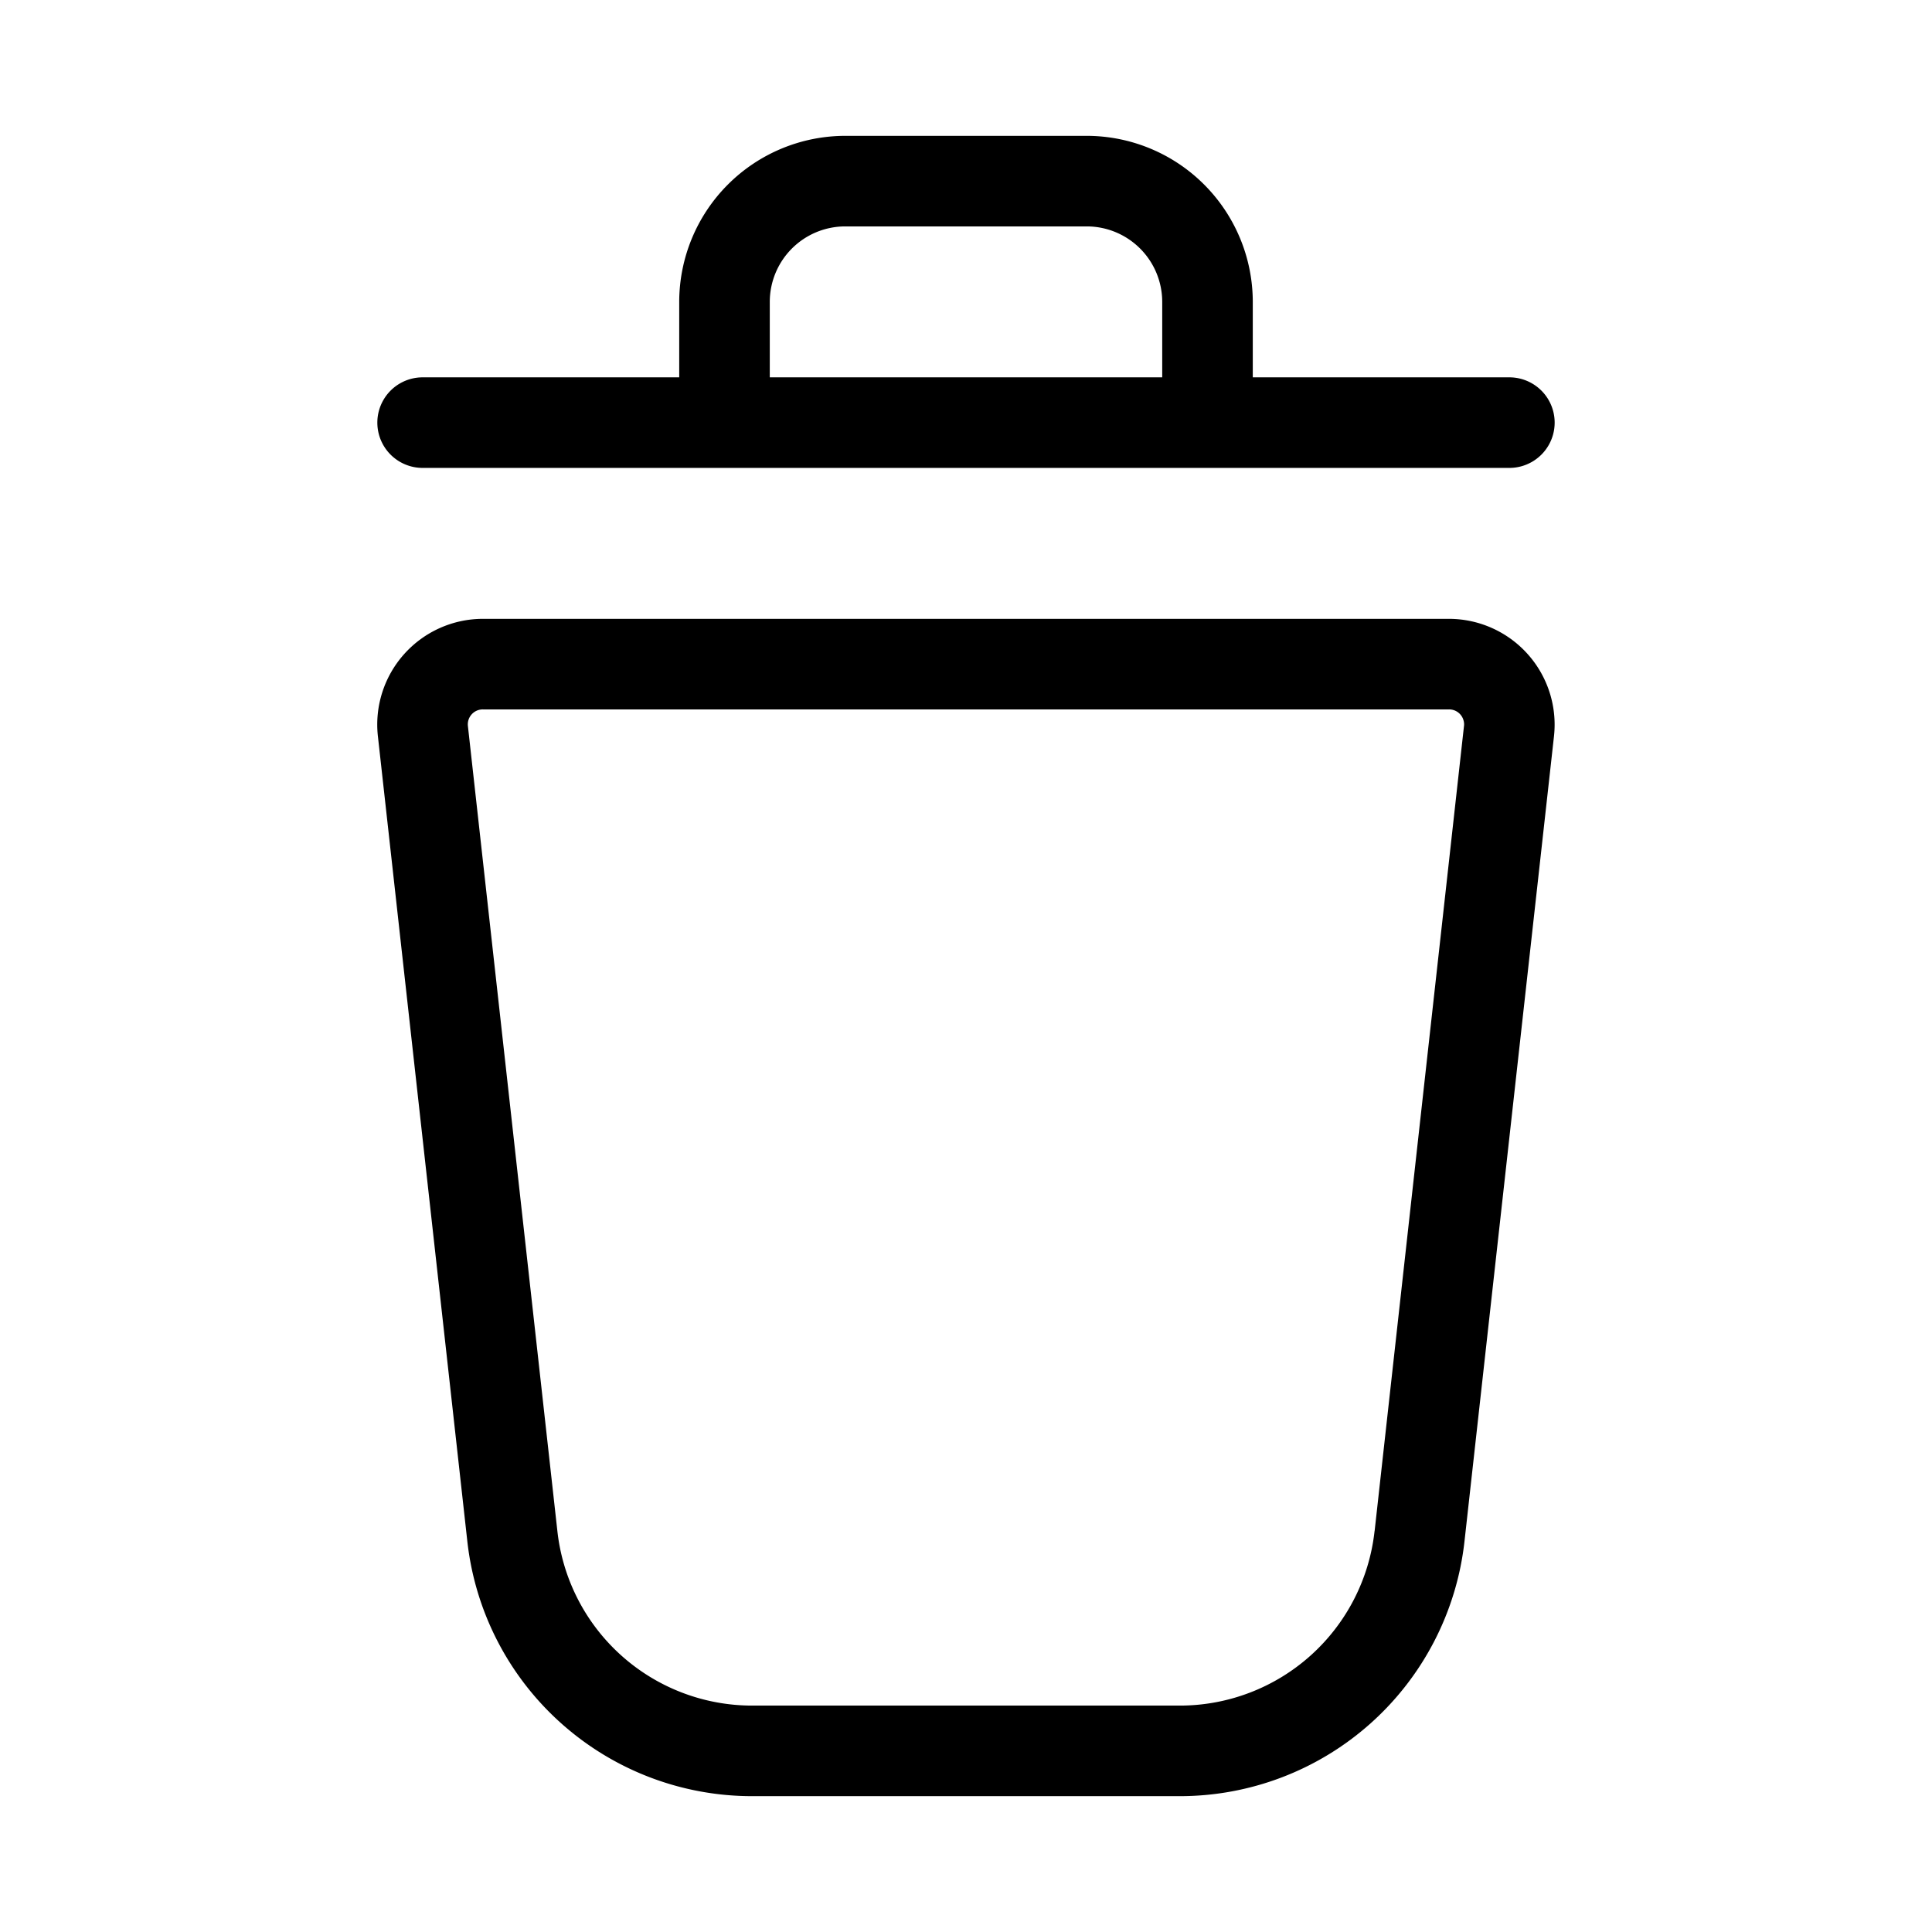 <svg width="32" height="32" viewBox="0 0 32 32" xmlns="http://www.w3.org/2000/svg"><path d="M24 10.25H7.999a1.751 1.751 0 0 0-1.74 1.943L7.74 25.525a4.745 4.745 0 0 0 4.721 4.225h7.076a4.745 4.745 0 0 0 4.72-4.225l1.482-13.332a1.752 1.752 0 0 0-1.74-1.943Zm-1.233 15.11a3.246 3.246 0 0 1-3.23 2.89h-7.075a3.246 3.246 0 0 1-3.23-2.89L7.75 12.026A.248.248 0 0 1 8 11.75h16a.247.247 0 0 1 .238.173c.011.034.015.07.01.104l-1.48 13.332ZM7 7.75h18a.75.75 0 1 0 0-1.5h-4.25V5A2.753 2.753 0 0 0 18 2.25h-4A2.753 2.753 0 0 0 11.25 5v1.25H7a.75.75 0 1 0 0 1.5ZM12.75 5A1.251 1.251 0 0 1 14 3.75h4A1.251 1.251 0 0 1 19.25 5v1.25h-6.5V5Z"/></svg>